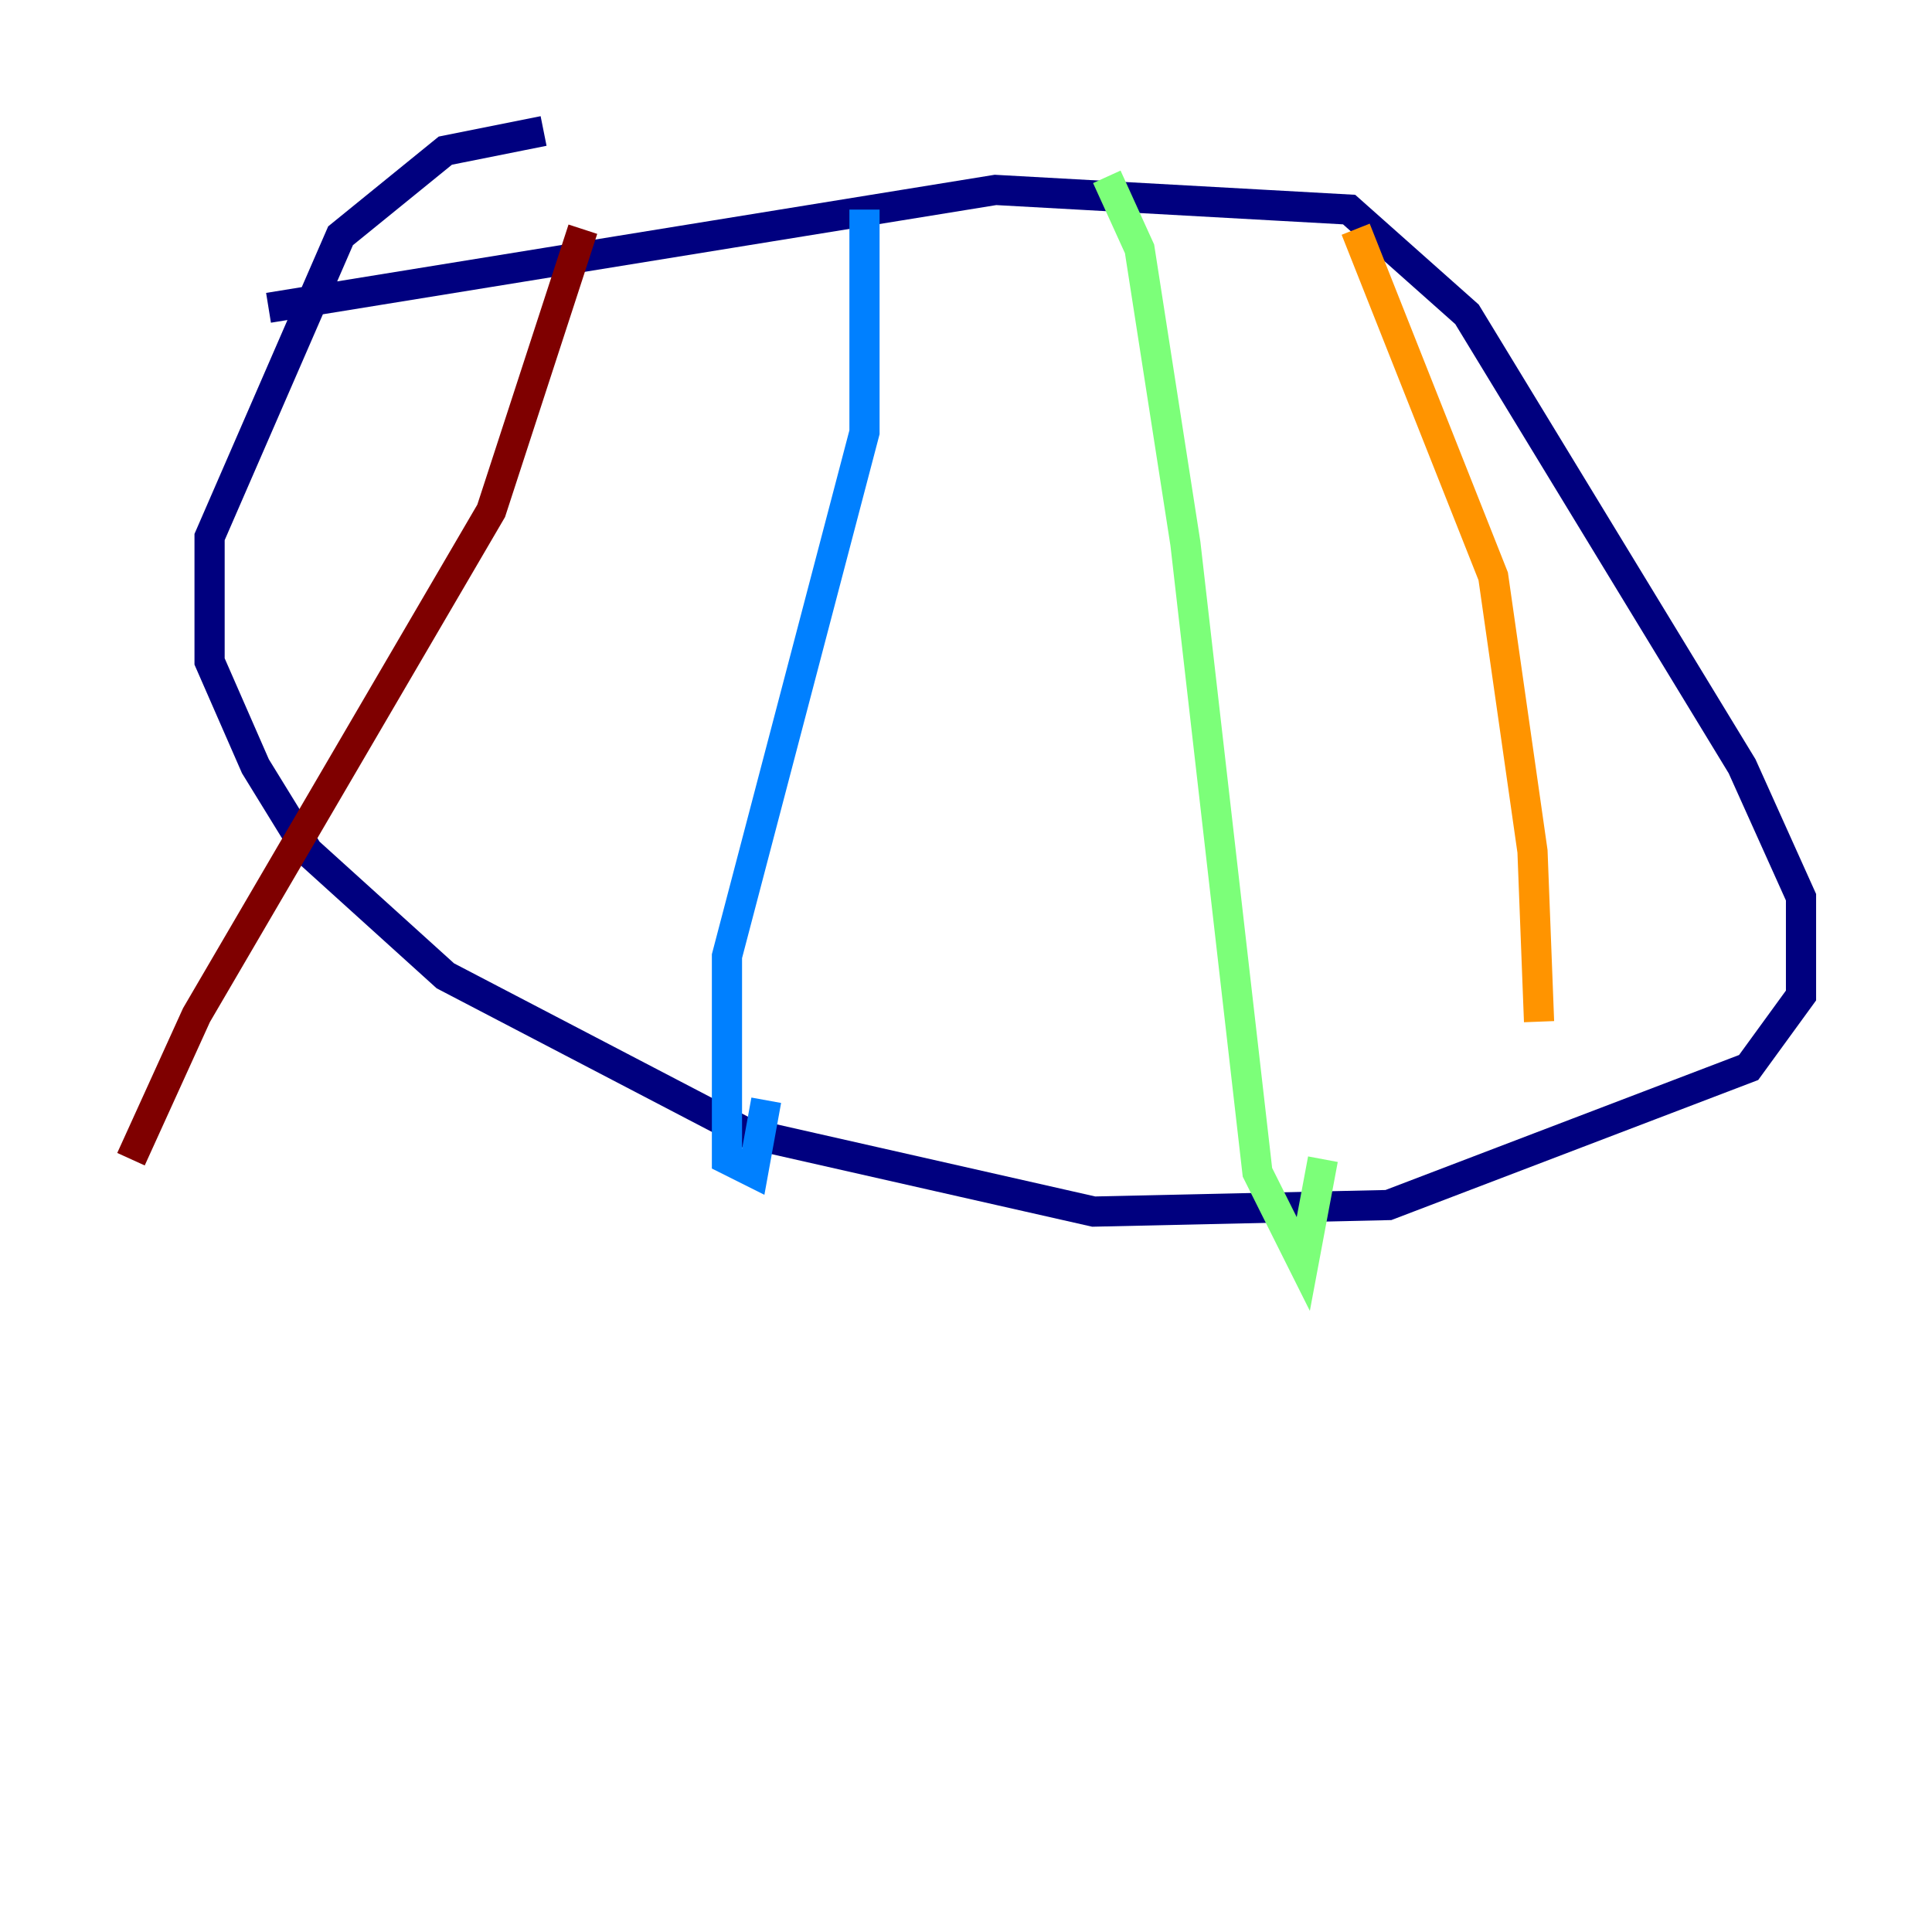 <?xml version="1.0" encoding="utf-8" ?>
<svg baseProfile="tiny" height="128" version="1.2" viewBox="0,0,128,128" width="128" xmlns="http://www.w3.org/2000/svg" xmlns:ev="http://www.w3.org/2001/xml-events" xmlns:xlink="http://www.w3.org/1999/xlink"><defs /><polyline fill="none" points="36.014,8.678 29.505,9.98 22.563,15.62 13.885,35.58 13.885,43.824 16.922,50.766 20.393,56.407 29.505,64.651 49.464,75.064 72.461,80.271 91.986,79.837 115.851,70.725 119.322,65.953 119.322,59.444 115.417,50.766 97.193,20.827 89.383,13.885 65.953,12.583 17.79,20.393" stroke="#00007f" stroke-width="2" /><polyline fill="none" points="57.275,13.885 57.275,28.637 48.163,63.349 48.163,76.8 49.898,77.668 50.766,72.895" stroke="#0080ff" stroke-width="2" /><polyline fill="none" points="73.329,11.715 75.498,16.488 78.536,36.014 83.308,77.668 86.346,83.742 87.647,76.8" stroke="#7cff79" stroke-width="2" /><polyline fill="none" points="89.817,15.186 98.929,38.183 101.532,56.407 101.966,67.688" stroke="#ff9400" stroke-width="2" /><polyline fill="none" points="38.617,15.186 32.542,33.844 13.017,67.254 8.678,76.8" stroke="#7f0000" stroke-width="2" /></svg>